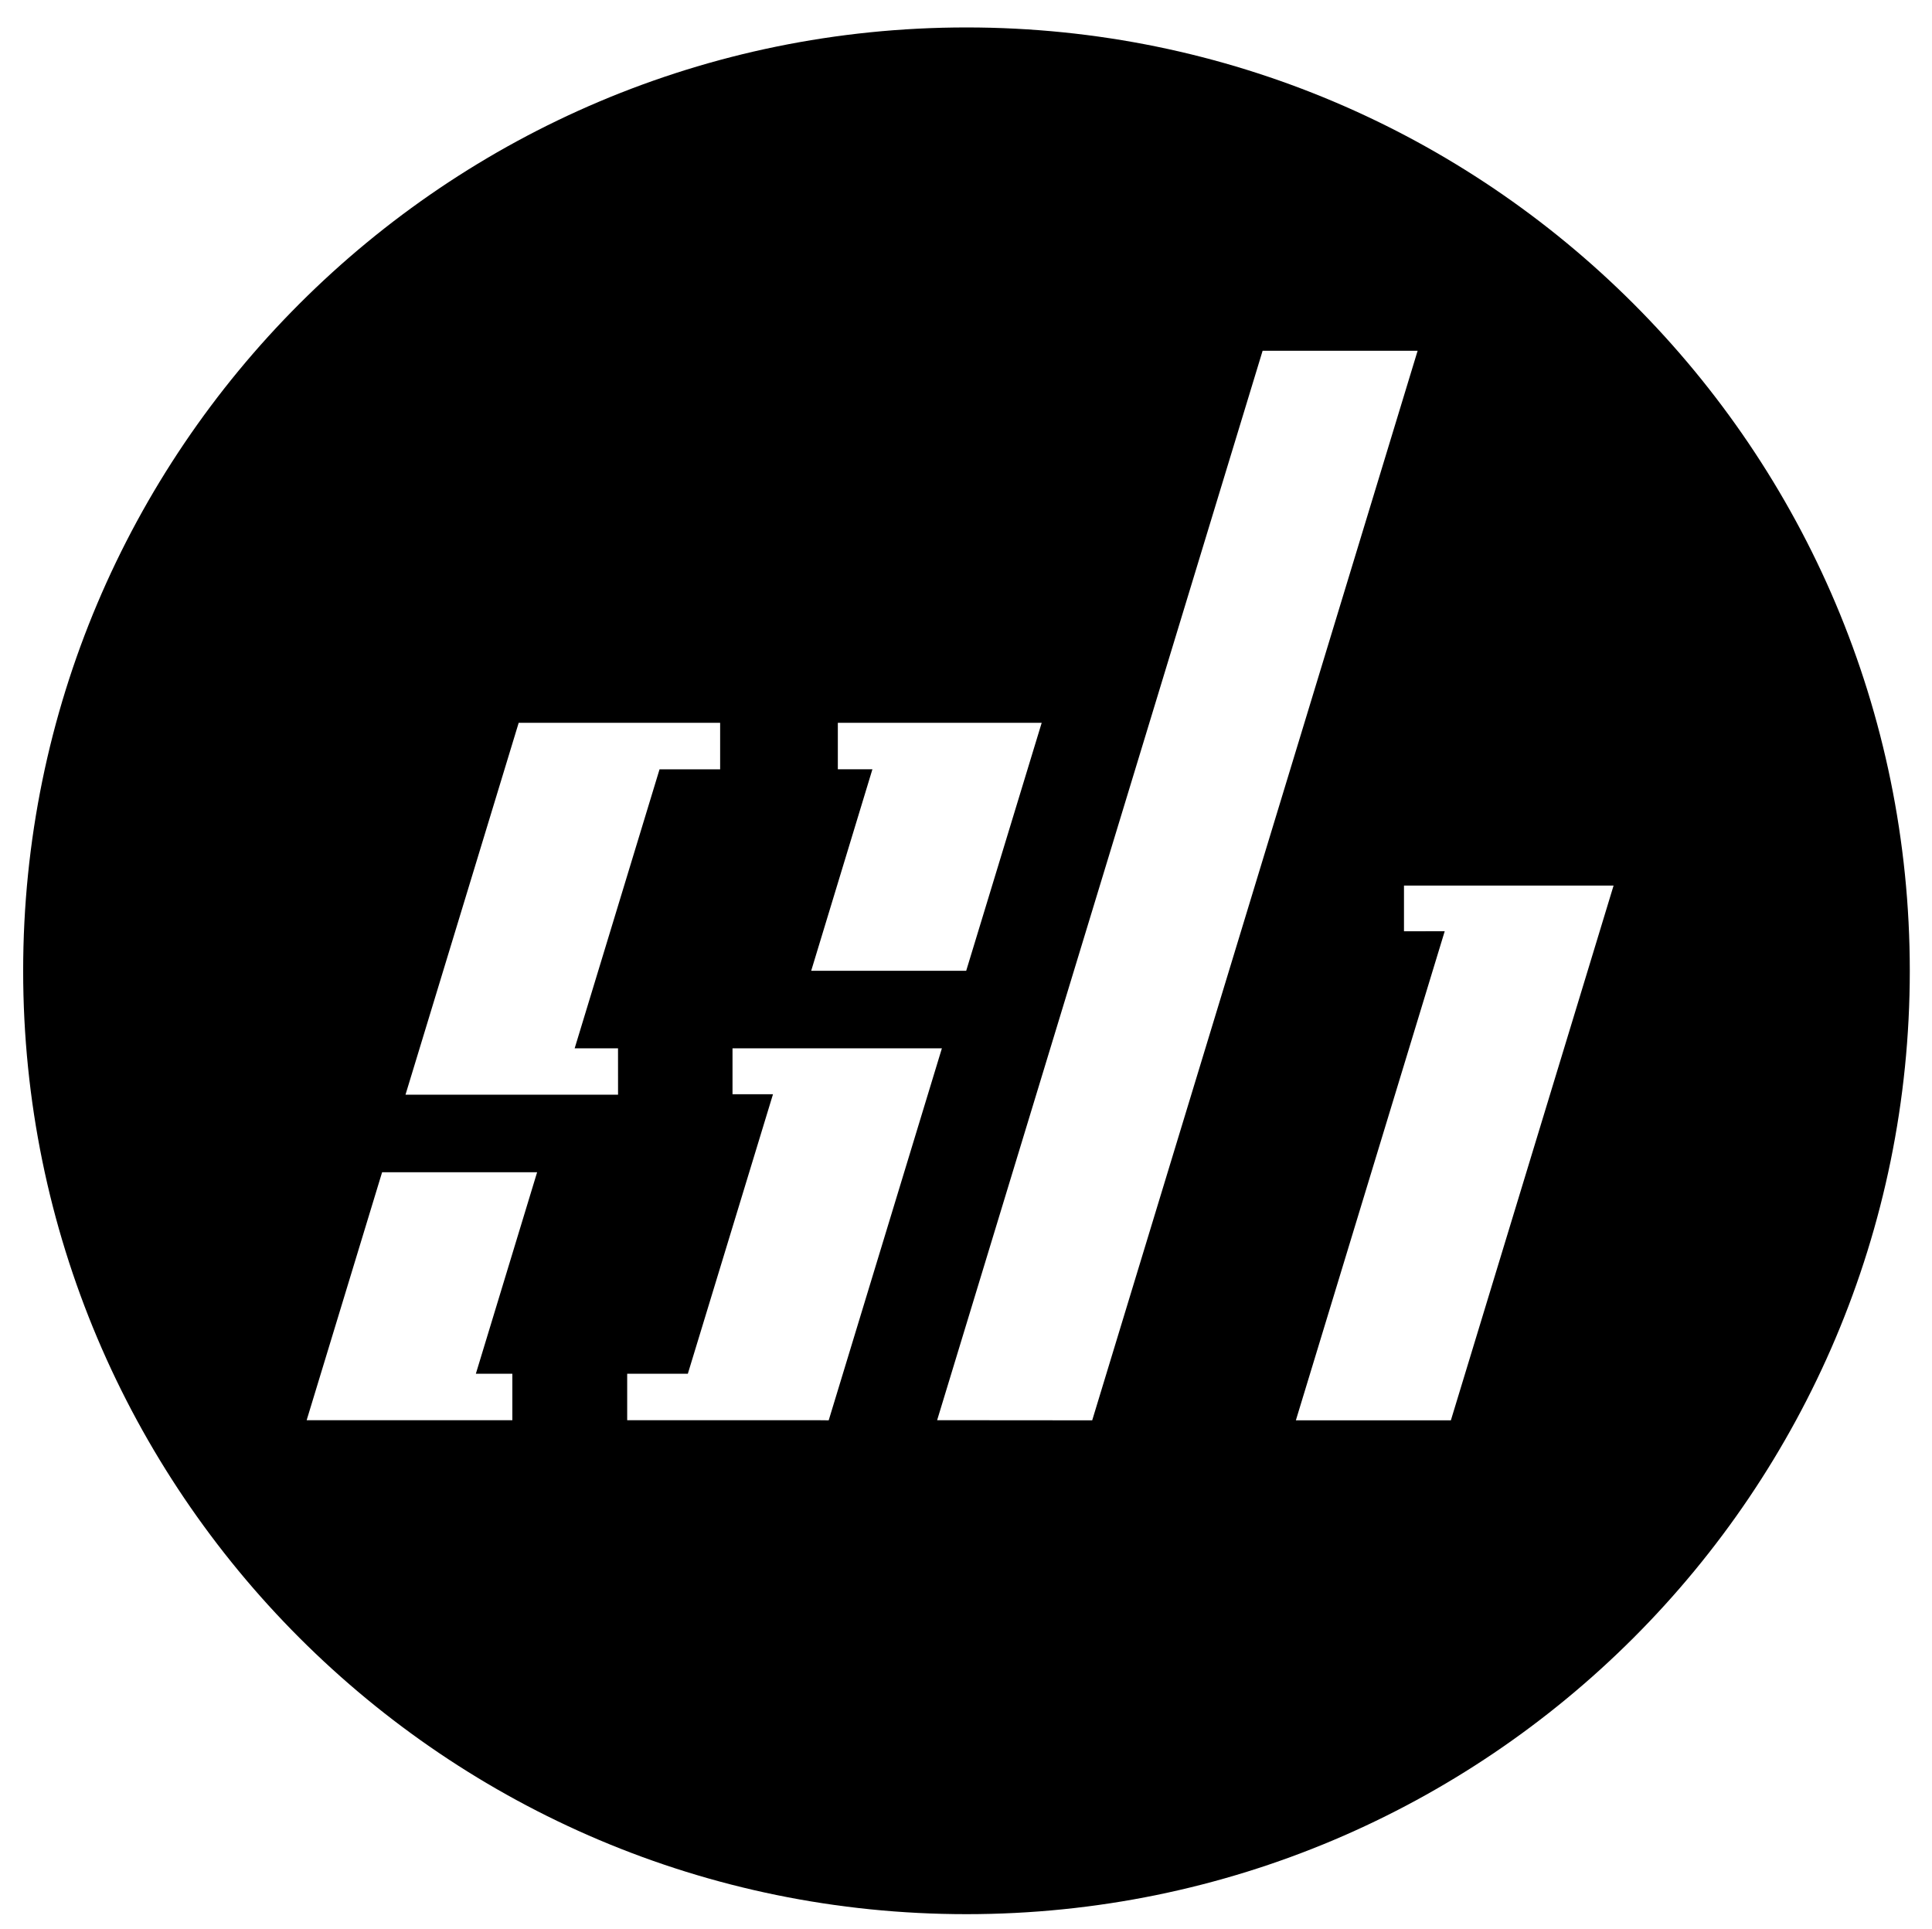 <svg id="Layer_1" data-name="Layer 1" xmlns="http://www.w3.org/2000/svg" viewBox="0 0 609 608"><defs><style>.cls-1{fill:#a5b730;opacity:0;}</style></defs><title>logo</title><circle class="cls-1" cx="304.5" cy="306" r="297.35"/><path d="M304.65,8.65C140.43,8.65,7.3,141.78,7.3,306S140.43,603.35,304.65,603.35,602,470.22,602,306,468.87,8.65,304.65,8.65ZM264.1,242.48V227.83h64.26L304.56,306H255.7L275,242.48ZM161.5,433v14.66H96.66l23.79-78.17h48.86L150,433Zm33.32-87.95h-67L163.5,227.83H227v14.66H207.9l-26.76,87.95h13.67Zm62.58,102.6H197.7V433h19.12l26.84-88.09H230.9V330.43h66L261.22,447.69Zm38,0L398,110.56h48.86L344.28,447.69ZM500.46,306,457.34,447.69H408.48L451.6,306l3.8-12.47H442.56v-14.4h66.07Z"/></svg>